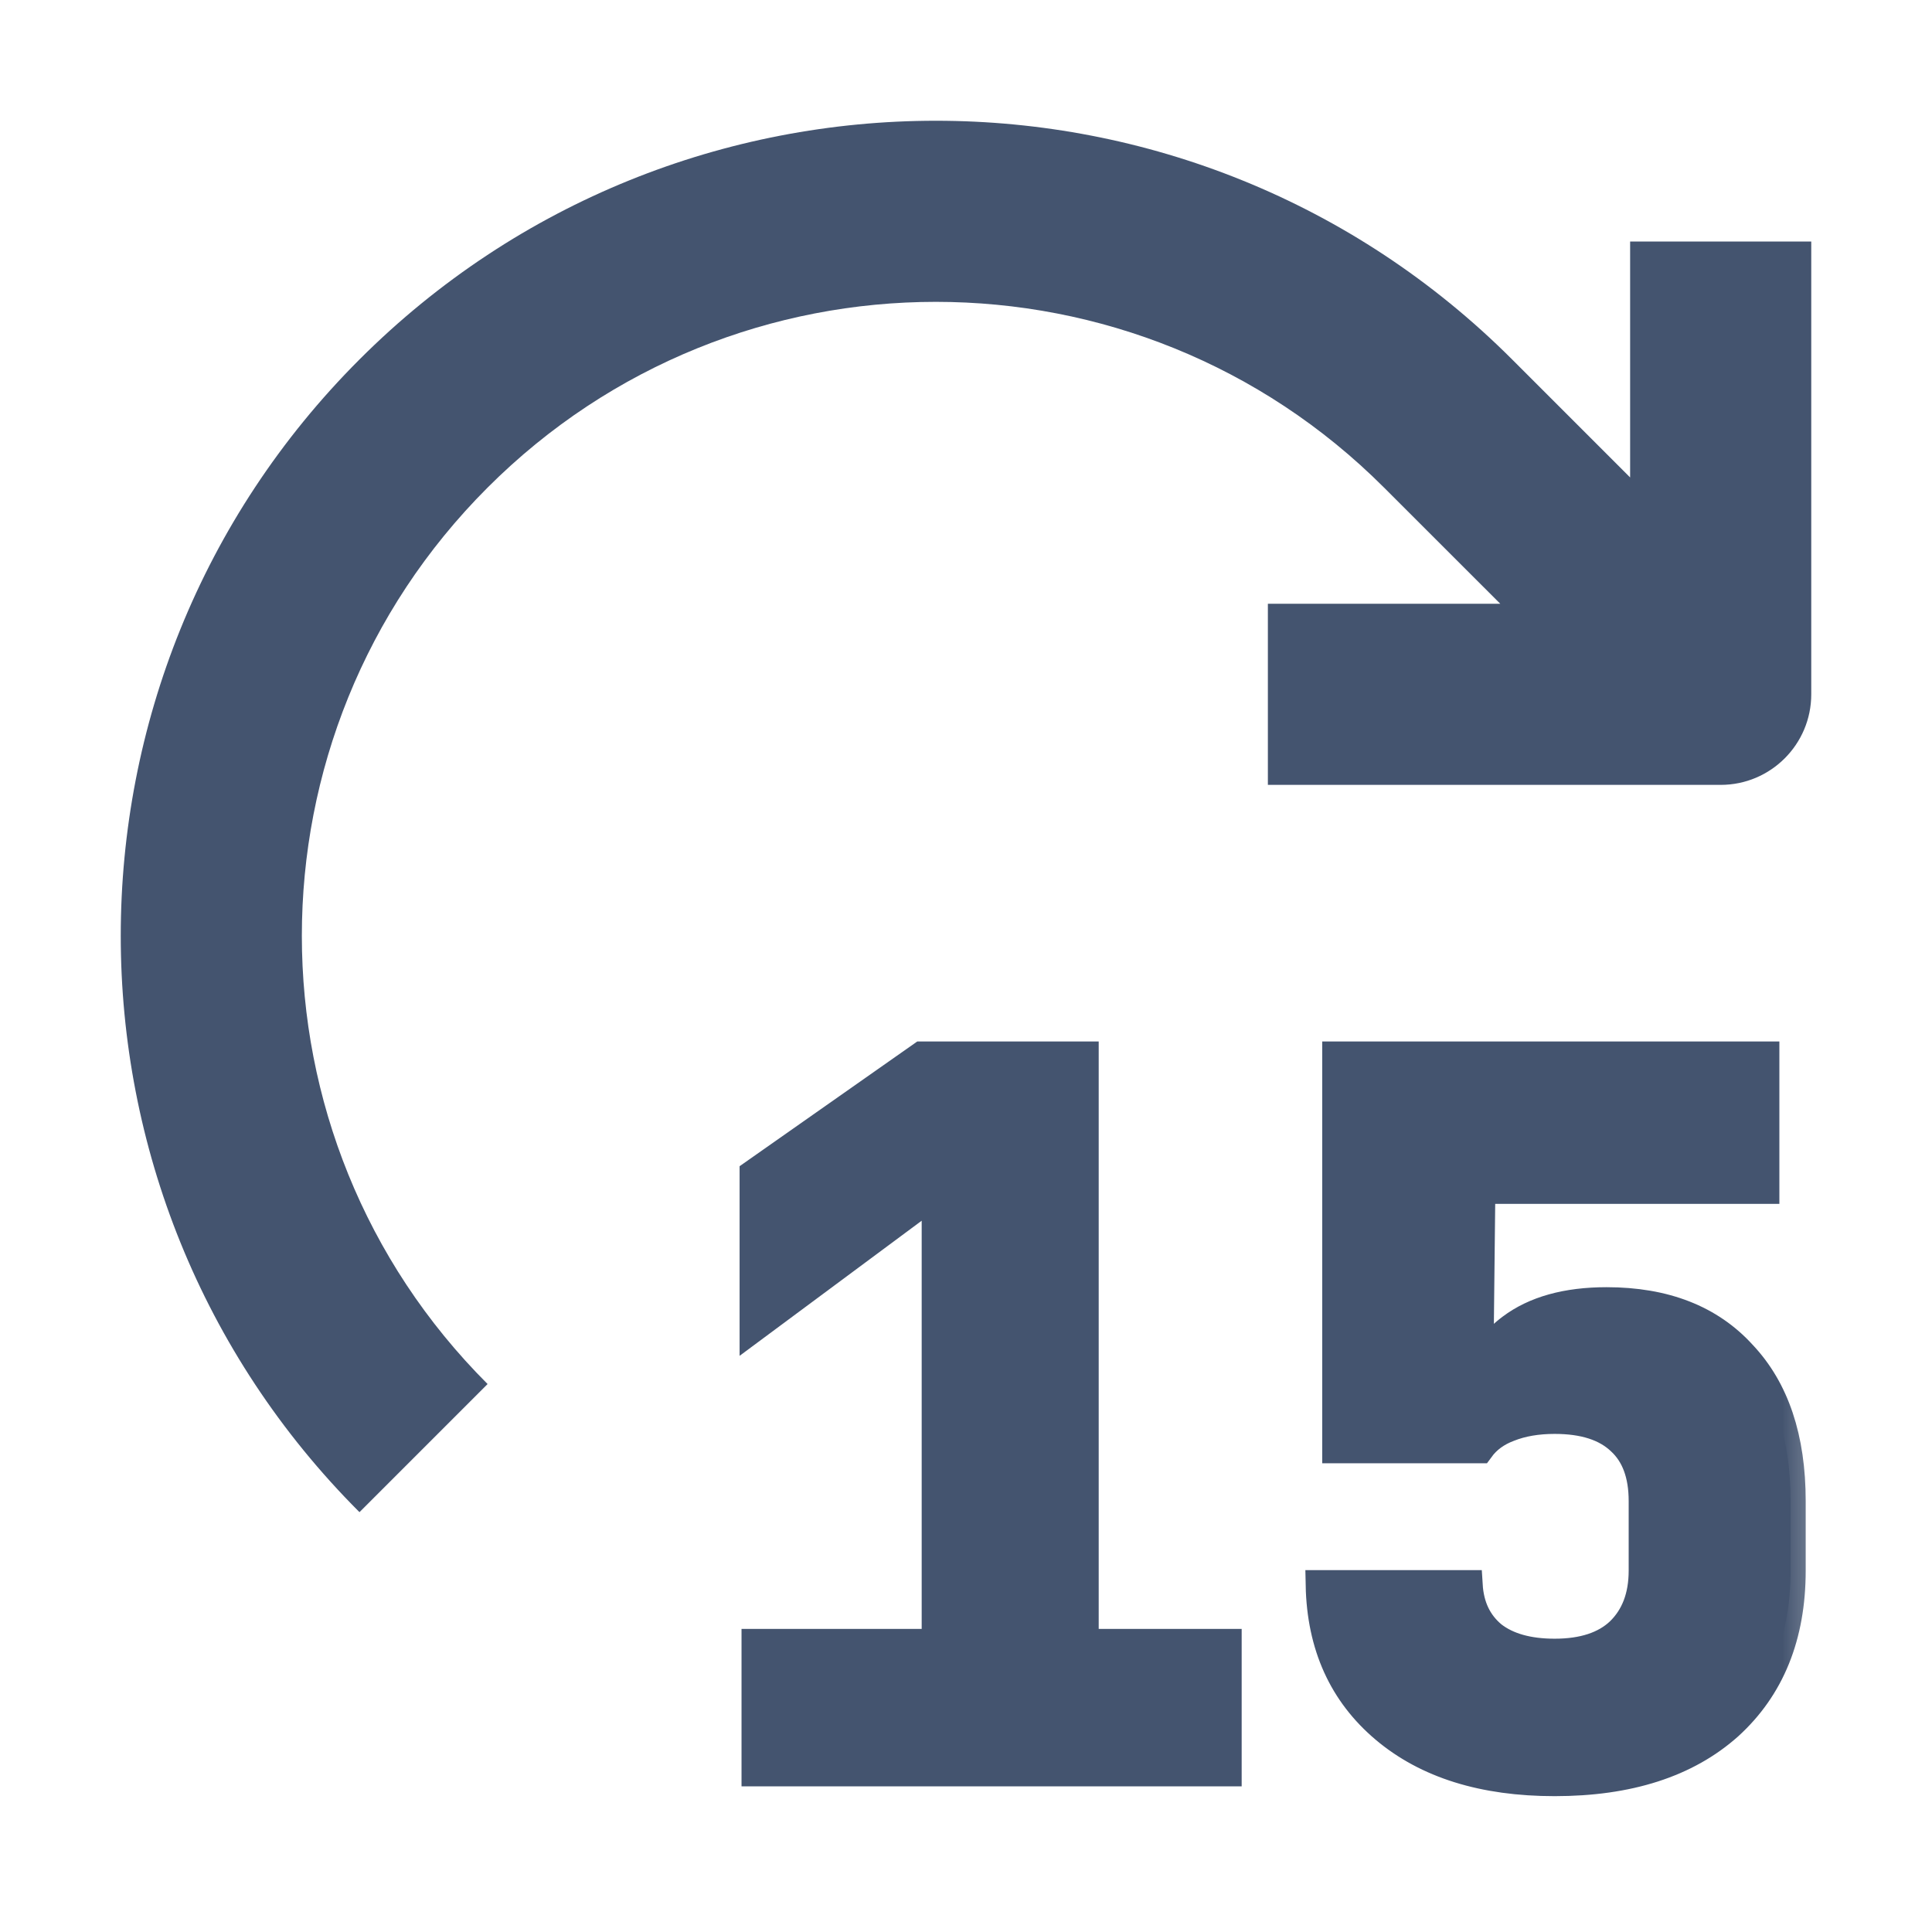 <svg width="16" height="16" viewBox="0 0 16 16" fill="none" xmlns="http://www.w3.org/2000/svg">
<mask id="path-1-outside-1_28002_2775" maskUnits="userSpaceOnUse" x="5.25" y="7.75" width="10" height="8" fill="black">
<rect fill="white" x="5.25" y="7.75" width="10" height="8"/>
<path d="M6.266 13.615V14.669H10.158V13.615H8.974V8.75H7.636L6.25 9.723V10.98L7.758 9.861V13.615H6.266Z"/>
<path d="M11.473 14.312C11.819 14.604 12.286 14.75 12.875 14.75C13.486 14.75 13.964 14.596 14.31 14.288C14.656 13.974 14.829 13.547 14.829 13.007V12.431C14.829 11.912 14.694 11.509 14.424 11.223C14.159 10.931 13.786 10.785 13.305 10.785C12.975 10.785 12.713 10.858 12.519 11.004C12.384 11.104 12.282 11.244 12.243 11.399C12.243 11.273 12.25 10.641 12.255 10.205C12.257 10.05 12.258 9.919 12.259 9.845H14.611V8.75H11.075V11.993H12.251C12.31 11.912 12.392 11.853 12.494 11.815C12.602 11.772 12.729 11.75 12.875 11.75C13.119 11.75 13.302 11.809 13.427 11.928C13.551 12.042 13.613 12.21 13.613 12.431V13.007C13.613 13.223 13.548 13.393 13.419 13.518C13.294 13.636 13.113 13.696 12.875 13.696C12.654 13.696 12.481 13.647 12.356 13.55C12.232 13.447 12.165 13.307 12.154 13.128H10.938C10.948 13.626 11.127 14.02 11.473 14.312Z"/>
</mask>
<path d="M6.266 13.615V14.669H10.158V13.615H8.974V8.75H7.636L6.25 9.723V10.98L7.758 9.861V13.615H6.266Z" fill="#44546F"/>
<path d="M11.473 14.312C11.819 14.604 12.286 14.75 12.875 14.75C13.486 14.75 13.964 14.596 14.31 14.288C14.656 13.974 14.829 13.547 14.829 13.007V12.431C14.829 11.912 14.694 11.509 14.424 11.223C14.159 10.931 13.786 10.785 13.305 10.785C12.975 10.785 12.713 10.858 12.519 11.004C12.384 11.104 12.282 11.244 12.243 11.399C12.243 11.273 12.25 10.641 12.255 10.205C12.257 10.05 12.258 9.919 12.259 9.845H14.611V8.75H11.075V11.993H12.251C12.31 11.912 12.392 11.853 12.494 11.815C12.602 11.772 12.729 11.75 12.875 11.75C13.119 11.75 13.302 11.809 13.427 11.928C13.551 12.042 13.613 12.21 13.613 12.431V13.007C13.613 13.223 13.548 13.393 13.419 13.518C13.294 13.636 13.113 13.696 12.875 13.696C12.654 13.696 12.481 13.647 12.356 13.55C12.232 13.447 12.165 13.307 12.154 13.128H10.938C10.948 13.626 11.127 14.02 11.473 14.312Z" fill="#44546F"/>
<path d="M6.266 13.615V14.669H10.158V13.615H8.974V8.75H7.636L6.25 9.723V10.98L7.758 9.861V13.615H6.266Z" stroke="#44546F" stroke-width="0.25" mask="url(#path-1-outside-1_28002_2775)"/>
<path d="M11.473 14.312C11.819 14.604 12.286 14.75 12.875 14.75C13.486 14.75 13.964 14.596 14.31 14.288C14.656 13.974 14.829 13.547 14.829 13.007V12.431C14.829 11.912 14.694 11.509 14.424 11.223C14.159 10.931 13.786 10.785 13.305 10.785C12.975 10.785 12.713 10.858 12.519 11.004C12.384 11.104 12.282 11.244 12.243 11.399C12.243 11.273 12.25 10.641 12.255 10.205C12.257 10.05 12.258 9.919 12.259 9.845H14.611V8.75H11.075V11.993H12.251C12.31 11.912 12.392 11.853 12.494 11.815C12.602 11.772 12.729 11.75 12.875 11.75C13.119 11.75 13.302 11.809 13.427 11.928C13.551 12.042 13.613 12.21 13.613 12.431V13.007C13.613 13.223 13.548 13.393 13.419 13.518C13.294 13.636 13.113 13.696 12.875 13.696C12.654 13.696 12.481 13.647 12.356 13.55C12.232 13.447 12.165 13.307 12.154 13.128H10.938C10.948 13.626 11.127 14.02 11.473 14.312Z" stroke="#44546F" stroke-width="0.25" mask="url(#path-1-outside-1_28002_2775)"/>
<path d="M3.507 3.507L4.038 4.038L4.038 4.038L3.507 3.507ZM14.25 5.75V6.5C14.664 6.5 15 6.164 15 5.75H14.25ZM4.038 11.462C1.987 9.412 1.987 6.088 4.038 4.038L2.977 2.977C0.341 5.613 0.341 9.887 2.977 12.523L4.038 11.462ZM4.038 4.038C6.088 1.987 9.412 1.987 11.462 4.038L12.523 2.977C9.887 0.341 5.613 0.341 2.977 2.977L4.038 4.038ZM11.462 4.038L13.47 6.045L14.53 4.984L12.523 2.977L11.462 4.038ZM14.25 5H10.5V6.5H14.25V5ZM15 5.75V2H13.5V5.75H15Z" fill="#44546F"/>
</svg>
